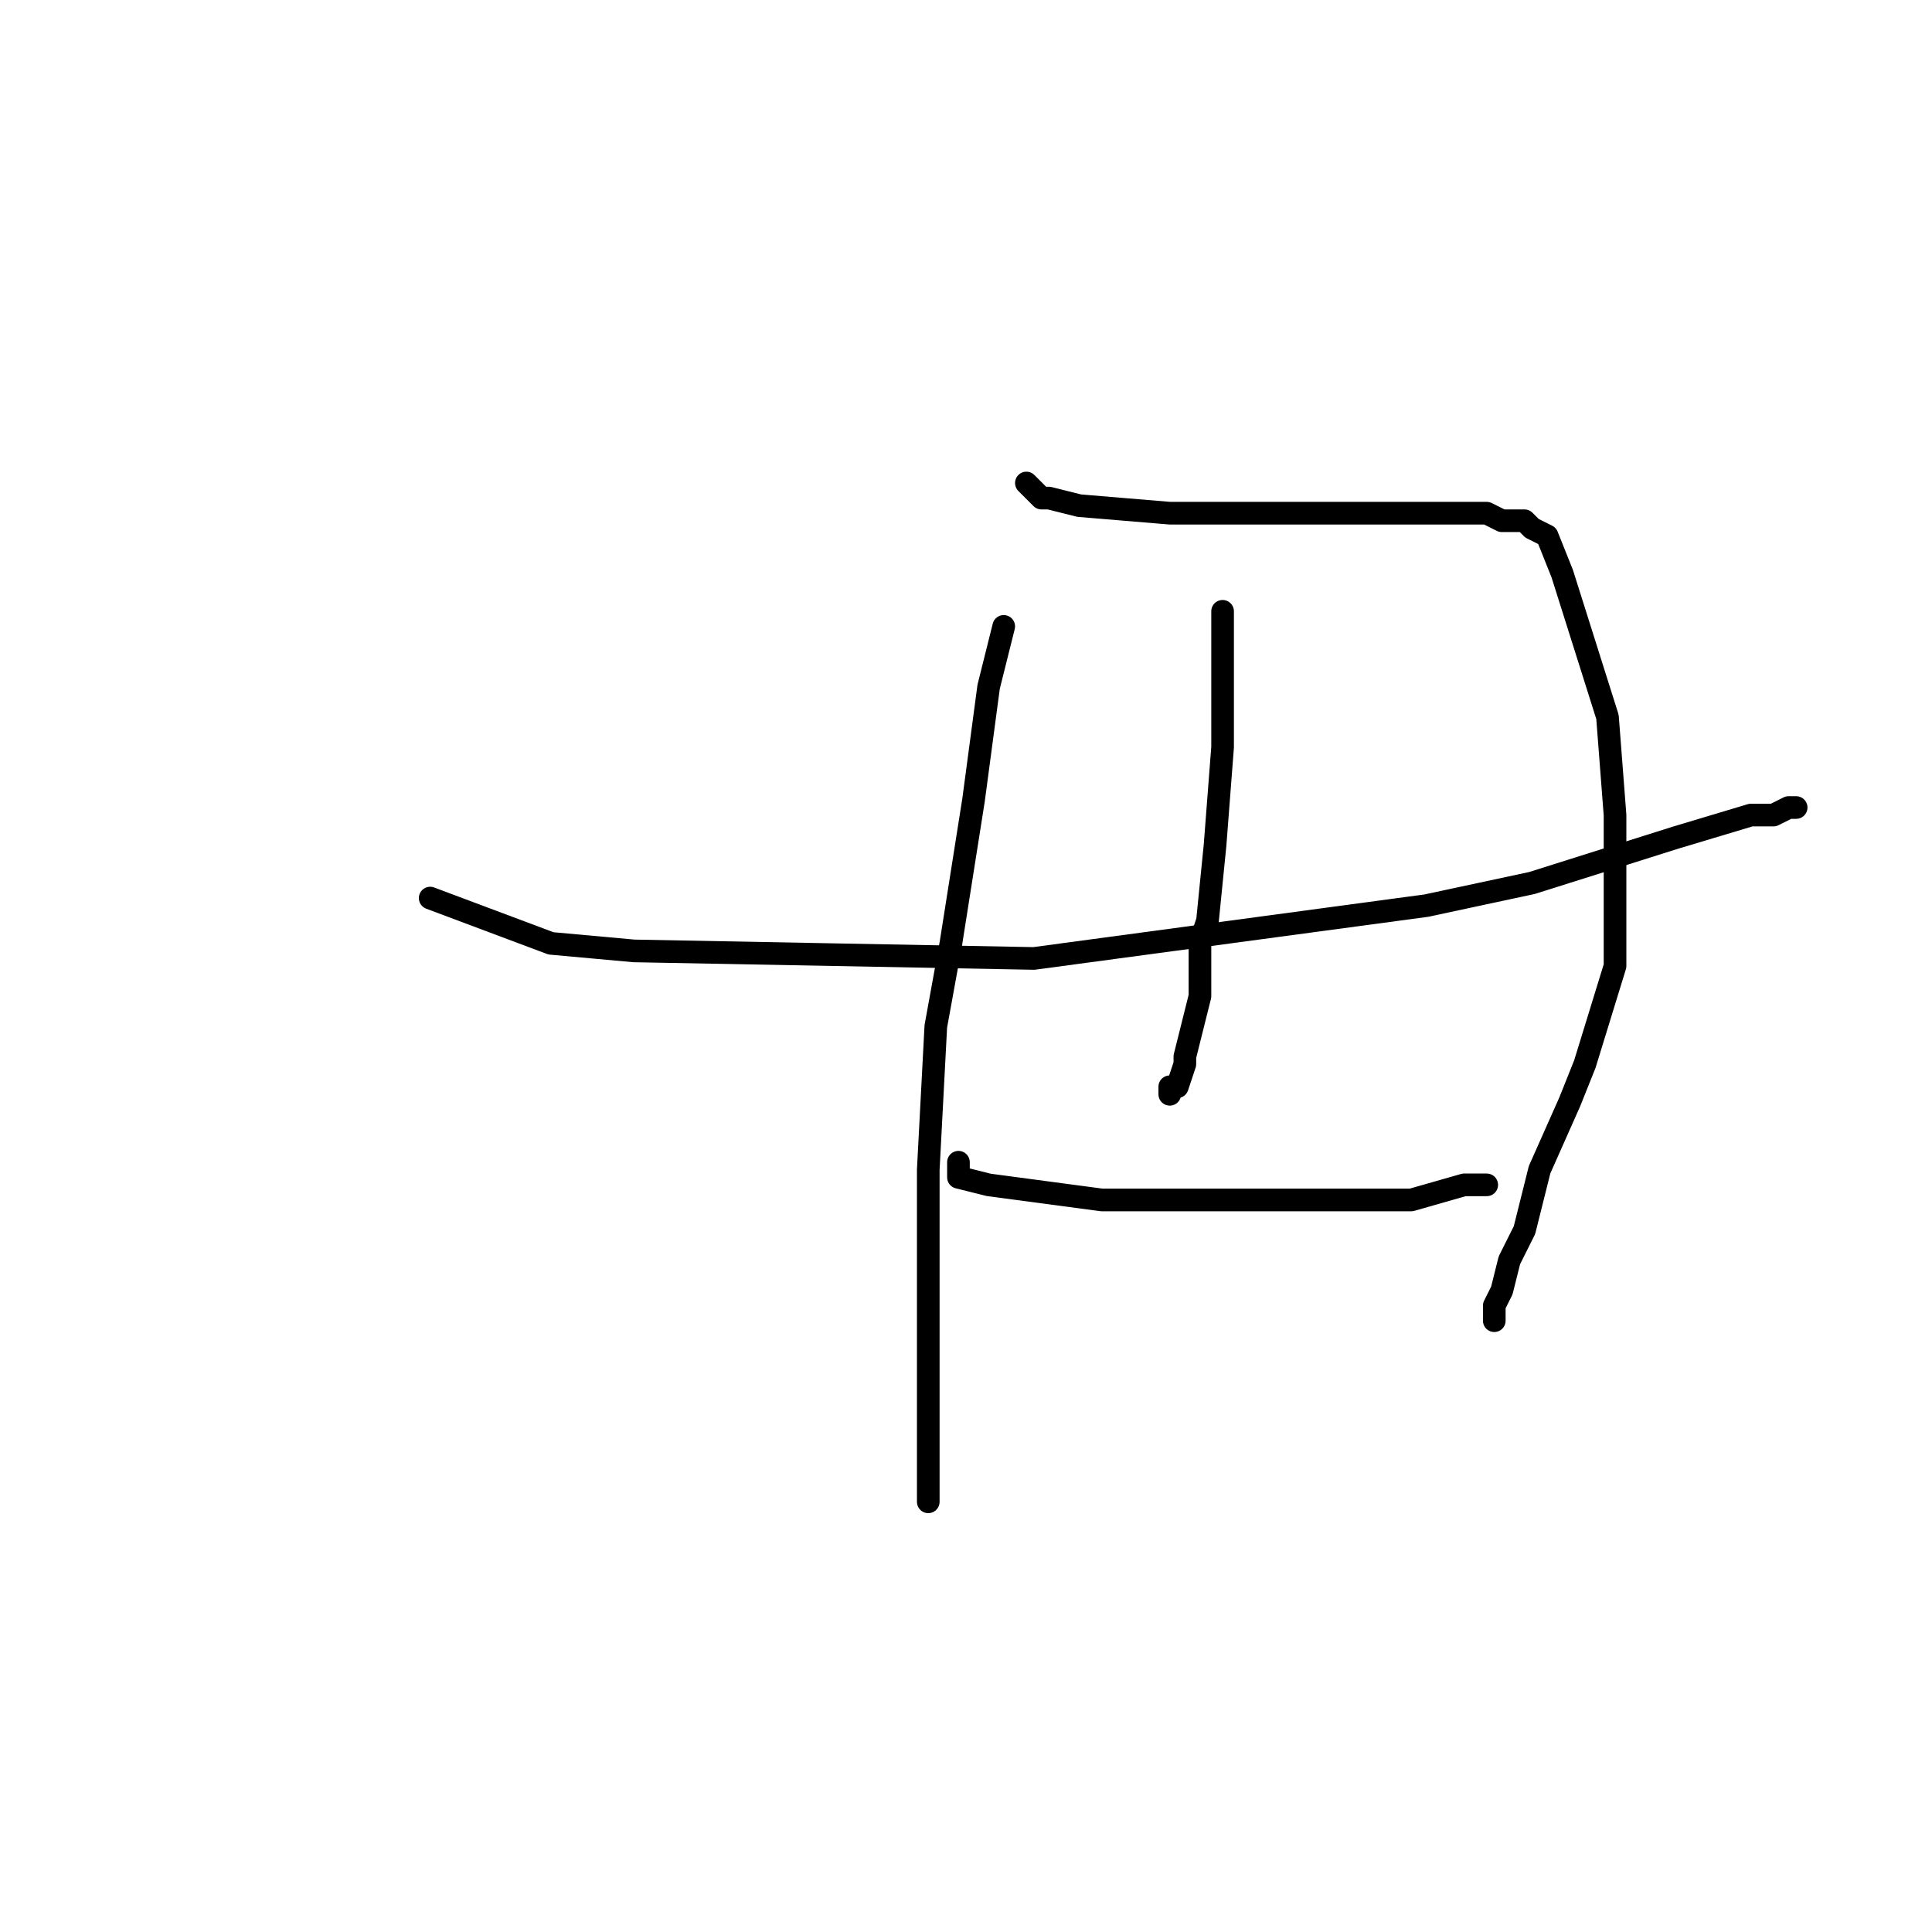 <?xml version="1.0" standalone="no"?>
    <svg width="256" height="256" xmlns="http://www.w3.org/2000/svg" version="1.1">
    <polyline stroke="black" stroke-width="3" stroke-linecap="round" fill="transparent" stroke-linejoin="round" points="57 119 65 122 73 125 84 126 137 127 189 120 203 117 222 111 232 108 235 108 237 107 238 107 238 107 " />
        <polyline stroke="black" stroke-width="3" stroke-linecap="round" fill="transparent" stroke-linejoin="round" points="133 83 132 87 131 91 129 106 126 125 124 136 123 155 123 176 123 186 123 195 123 198 123 199 123 199 " />
        <polyline stroke="black" stroke-width="3" stroke-linecap="round" fill="transparent" stroke-linejoin="round" points="136 64 137 65 138 66 139 66 143 67 155 68 171 68 188 68 197 68 199 69 202 69 203 70 205 71 207 76 213 95 214 108 214 128 210 141 208 146 204 155 202 163 200 167 199 171 198 173 198 174 198 175 198 175 " />
        <polyline stroke="black" stroke-width="3" stroke-linecap="round" fill="transparent" stroke-linejoin="round" points="162 81 162 85 162 89 162 99 161 112 160 122 159 125 159 132 157 140 157 141 156 144 155 144 155 145 155 145 " />
        <polyline stroke="black" stroke-width="3" stroke-linecap="round" fill="transparent" stroke-linejoin="round" points="127 154 127 155 127 156 131 157 146 159 164 159 174 159 187 159 194 157 195 157 196 157 197 157 197 157 " />
        </svg>